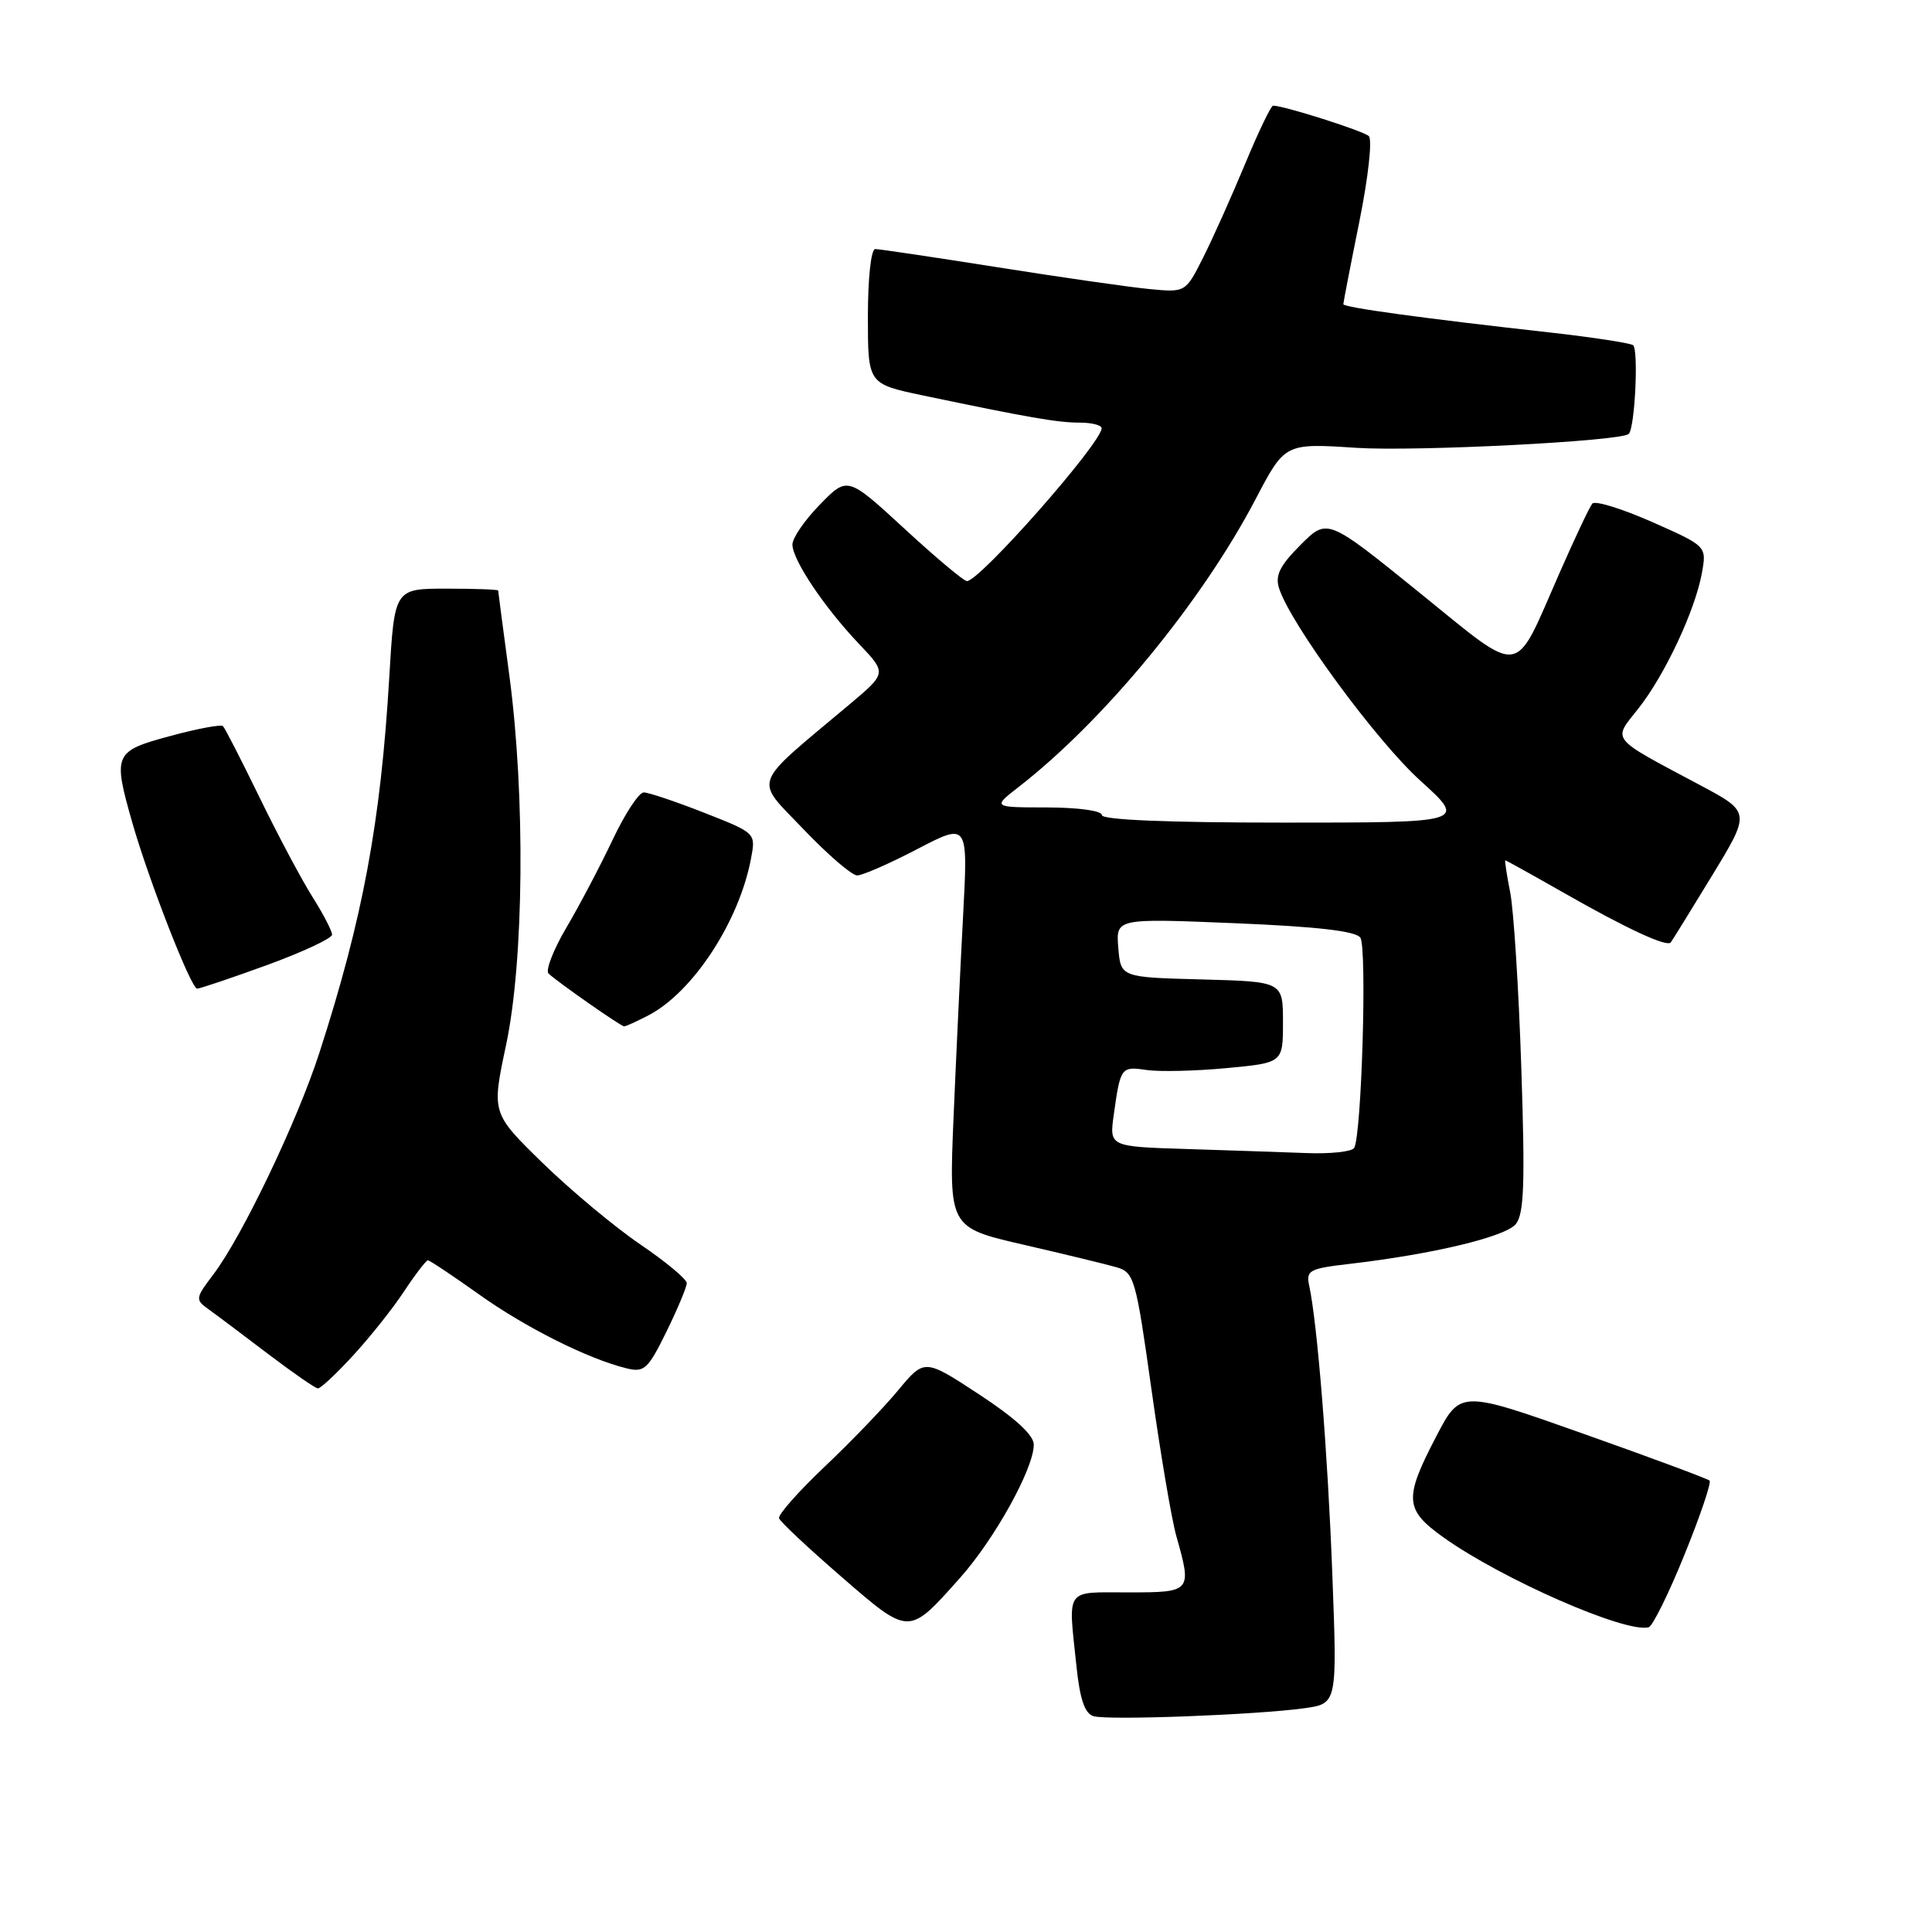 <?xml version="1.0" encoding="UTF-8" standalone="no"?>
<!DOCTYPE svg PUBLIC "-//W3C//DTD SVG 1.1//EN" "http://www.w3.org/Graphics/SVG/1.1/DTD/svg11.dtd" >
<svg xmlns="http://www.w3.org/2000/svg" xmlns:xlink="http://www.w3.org/1999/xlink" version="1.1" viewBox="0 0 256 256">
 <g >
 <path fill="currentColor"
d=" M 172.84 226.35 C 177.19 225.74 177.19 225.74 176.54 208.62 C 175.94 192.58 174.55 175.29 173.47 170.32 C 173.04 168.34 173.51 168.09 178.75 167.48 C 189.87 166.19 199.49 163.88 200.86 162.19 C 201.95 160.83 202.09 156.74 201.58 141.50 C 201.24 131.05 200.57 120.59 200.11 118.25 C 199.65 115.91 199.36 114.00 199.46 114.00 C 199.57 114.00 203.13 115.98 207.38 118.40 C 215.56 123.06 220.86 125.52 221.38 124.88 C 221.55 124.67 224.01 120.70 226.84 116.05 C 231.98 107.61 231.98 107.61 225.24 104.02 C 213.17 97.59 213.67 98.20 217.09 93.89 C 220.59 89.46 224.61 80.90 225.51 75.93 C 226.15 72.37 226.15 72.37 218.90 69.16 C 214.91 67.40 211.35 66.30 210.99 66.73 C 210.63 67.15 208.66 71.33 206.61 76.00 C 200.47 89.97 201.99 89.77 187.99 78.45 C 175.88 68.65 175.88 68.65 172.33 72.20 C 169.59 74.95 168.94 76.24 169.48 77.94 C 170.98 82.65 182.35 98.15 188.19 103.43 C 194.34 109.00 194.34 109.00 170.17 109.00 C 154.72 109.00 146.00 108.64 146.00 108.00 C 146.00 107.43 142.91 107.00 138.75 106.99 C 131.50 106.98 131.50 106.98 135.00 104.26 C 146.34 95.44 159.26 79.73 166.39 66.11 C 170.26 58.72 170.26 58.72 179.73 59.34 C 187.59 59.85 214.75 58.47 215.81 57.50 C 216.64 56.74 217.14 46.21 216.38 45.73 C 215.89 45.44 211.00 44.69 205.50 44.07 C 188.52 42.18 178.00 40.73 178.00 40.31 C 178.00 40.08 178.95 35.16 180.12 29.37 C 181.31 23.46 181.86 18.48 181.37 18.03 C 180.62 17.34 170.13 14.00 168.69 14.00 C 168.41 14.00 166.74 17.49 164.97 21.75 C 163.20 26.01 160.71 31.58 159.42 34.13 C 157.09 38.76 157.09 38.76 152.29 38.30 C 149.66 38.05 140.62 36.75 132.22 35.42 C 123.81 34.09 116.50 33.00 115.97 33.00 C 115.42 33.00 115.00 36.85 115.00 41.93 C 115.00 50.86 115.00 50.86 122.25 52.39 C 136.28 55.33 140.13 56.00 143.05 56.00 C 144.67 56.00 145.99 56.34 145.97 56.75 C 145.90 58.77 129.82 77.00 128.12 77.00 C 127.71 77.00 123.98 73.87 119.84 70.05 C 112.30 63.11 112.30 63.11 108.65 66.85 C 106.64 68.90 105.00 71.29 105.00 72.15 C 105.00 74.18 109.21 80.47 113.85 85.35 C 117.50 89.19 117.50 89.19 112.55 93.35 C 99.38 104.40 99.90 102.99 106.46 109.87 C 109.67 113.24 112.88 116.00 113.58 116.00 C 114.28 116.00 117.87 114.43 121.56 112.50 C 128.27 109.01 128.27 109.01 127.62 121.25 C 127.26 127.99 126.69 140.06 126.35 148.07 C 125.74 162.65 125.74 162.65 135.62 164.93 C 141.05 166.18 146.60 167.53 147.95 167.92 C 150.28 168.60 150.51 169.38 152.57 184.07 C 153.76 192.56 155.24 201.30 155.86 203.50 C 157.96 210.93 157.90 211.00 149.50 211.00 C 141.01 211.00 141.53 210.26 142.64 220.81 C 143.09 225.16 143.74 227.05 144.89 227.40 C 146.76 227.98 166.48 227.23 172.84 226.35 Z  M 127.13 209.17 C 131.79 203.96 137.01 194.54 136.98 191.40 C 136.97 190.15 134.48 187.87 129.73 184.76 C 122.50 180.02 122.50 180.02 119.00 184.23 C 117.08 186.55 112.68 191.12 109.22 194.39 C 105.77 197.67 103.07 200.72 103.23 201.18 C 103.38 201.64 107.09 205.12 111.48 208.92 C 120.54 216.77 120.35 216.76 127.13 209.17 Z  M 223.20 206.01 C 225.29 200.87 226.78 196.45 226.53 196.19 C 226.27 195.94 218.74 193.14 209.78 189.97 C 193.50 184.20 193.50 184.20 190.30 190.35 C 186.01 198.58 186.12 200.03 191.25 203.70 C 199.01 209.24 215.45 216.45 218.46 215.62 C 218.98 215.48 221.12 211.15 223.20 206.01 Z  M 46.77 179.63 C 48.98 177.23 52.03 173.41 53.53 171.13 C 55.03 168.86 56.46 167.00 56.70 167.00 C 56.94 167.00 59.98 169.03 63.45 171.50 C 69.63 175.91 77.97 180.09 83.06 181.32 C 85.37 181.88 85.87 181.41 88.31 176.45 C 89.79 173.43 91.00 170.53 91.00 170.02 C 91.00 169.50 88.23 167.19 84.84 164.89 C 81.46 162.59 75.64 157.74 71.91 154.11 C 65.14 147.50 65.14 147.50 67.05 138.50 C 69.43 127.33 69.62 105.45 67.49 89.50 C 66.68 83.45 66.01 78.39 66.01 78.25 C 66.00 78.11 62.91 78.00 59.14 78.00 C 52.27 78.00 52.27 78.00 51.58 89.75 C 50.44 109.01 48.07 121.72 42.32 139.50 C 39.41 148.52 32.09 163.82 28.30 168.83 C 25.87 172.03 25.85 172.21 27.64 173.49 C 28.66 174.22 32.20 176.88 35.50 179.39 C 38.80 181.89 41.78 183.96 42.12 183.97 C 42.47 183.99 44.56 182.04 46.77 179.63 Z  M 85.90 134.55 C 91.81 131.49 97.95 122.11 99.52 113.73 C 100.15 110.38 100.15 110.38 93.30 107.69 C 89.53 106.21 85.93 105.00 85.30 105.00 C 84.66 105.00 82.81 107.82 81.18 111.27 C 79.55 114.71 76.80 119.95 75.05 122.91 C 73.31 125.87 72.25 128.61 72.69 129.01 C 74.11 130.29 82.28 136.00 82.70 136.00 C 82.92 136.00 84.36 135.35 85.90 134.55 Z  M 35.40 127.87 C 40.13 126.14 44.00 124.33 44.00 123.85 C 44.00 123.36 42.83 121.10 41.40 118.84 C 39.97 116.57 36.82 110.66 34.41 105.70 C 31.99 100.74 29.81 96.48 29.55 96.22 C 29.30 95.96 26.14 96.55 22.54 97.53 C 15.09 99.54 14.93 99.90 17.55 109.07 C 19.76 116.77 25.32 131.00 26.12 131.00 C 26.49 131.00 30.67 129.59 35.40 127.87 Z  M 157.24 152.25 C 146.99 151.93 146.99 151.93 147.58 147.71 C 148.46 141.40 148.55 141.28 151.92 141.78 C 153.63 142.03 158.40 141.92 162.52 141.53 C 170.00 140.83 170.00 140.83 170.00 135.45 C 170.00 130.07 170.00 130.07 159.25 129.78 C 148.50 129.50 148.50 129.50 148.18 125.59 C 147.86 121.68 147.86 121.68 163.62 122.33 C 174.51 122.78 179.64 123.37 180.25 124.24 C 181.16 125.53 180.42 150.51 179.43 152.11 C 179.13 152.60 176.32 152.91 173.19 152.79 C 170.06 152.67 162.88 152.43 157.24 152.25 Z "/>
</g>
</svg>